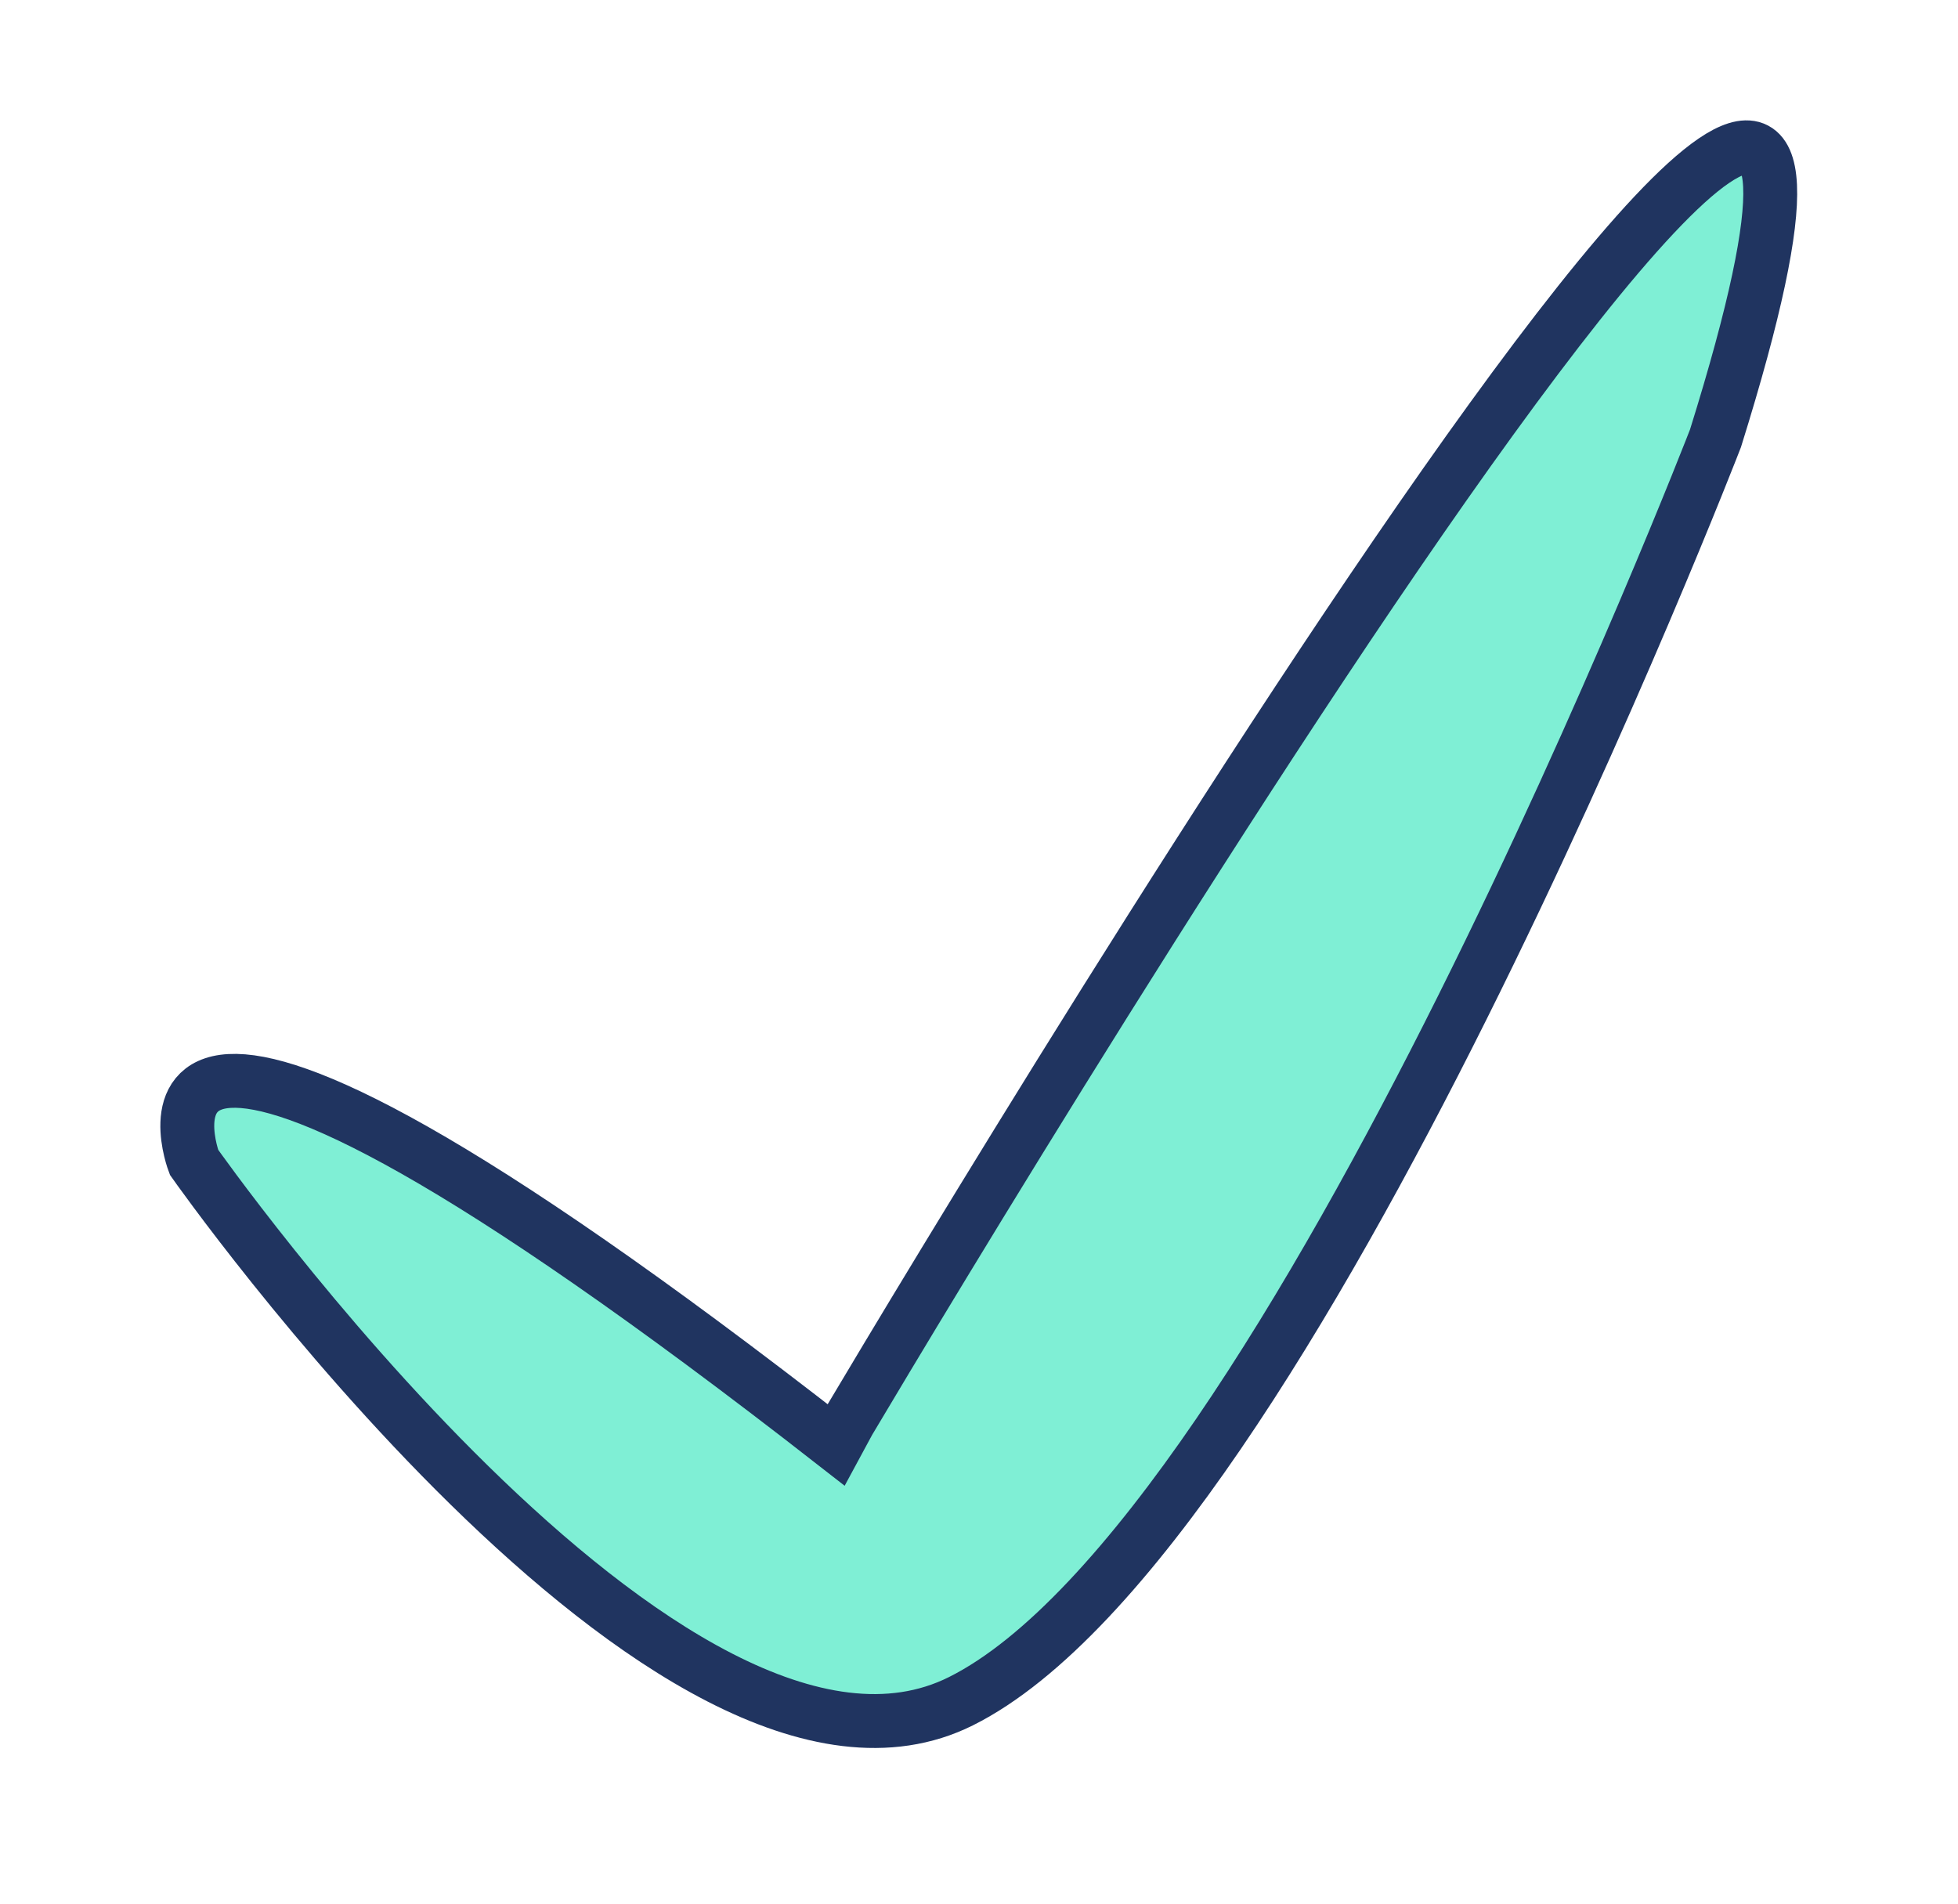 <?xml version="1.0" encoding="utf-8"?>
<!-- Generator: Adobe Illustrator 19.0.0, SVG Export Plug-In . SVG Version: 6.00 Build 0)  -->
<svg version="1.1" id="Capa_1" xmlns="http://www.w3.org/2000/svg" xmlns:xlink="http://www.w3.org/1999/xlink" x="0px" y="0px"
	 viewBox="-251 344 109 106" style="enable-background:new -251 344 109 106;" xml:space="preserve">
<style type="text/css">
	.st0{fill:#7FEFD5;stroke:#203460;stroke-width:3;stroke-miterlimit:10;}
</style>
<path id="XMLID_15_" class="st0" d="M-155.5,368.4c0,0-23.6,61.1-42,70.3c-16,8-42.7-30-42.7-30s-6.6-17.3,35.7,15.7
	C-204.4,424.2-137.6,311.1-155.5,368.4z"/>
</svg>
